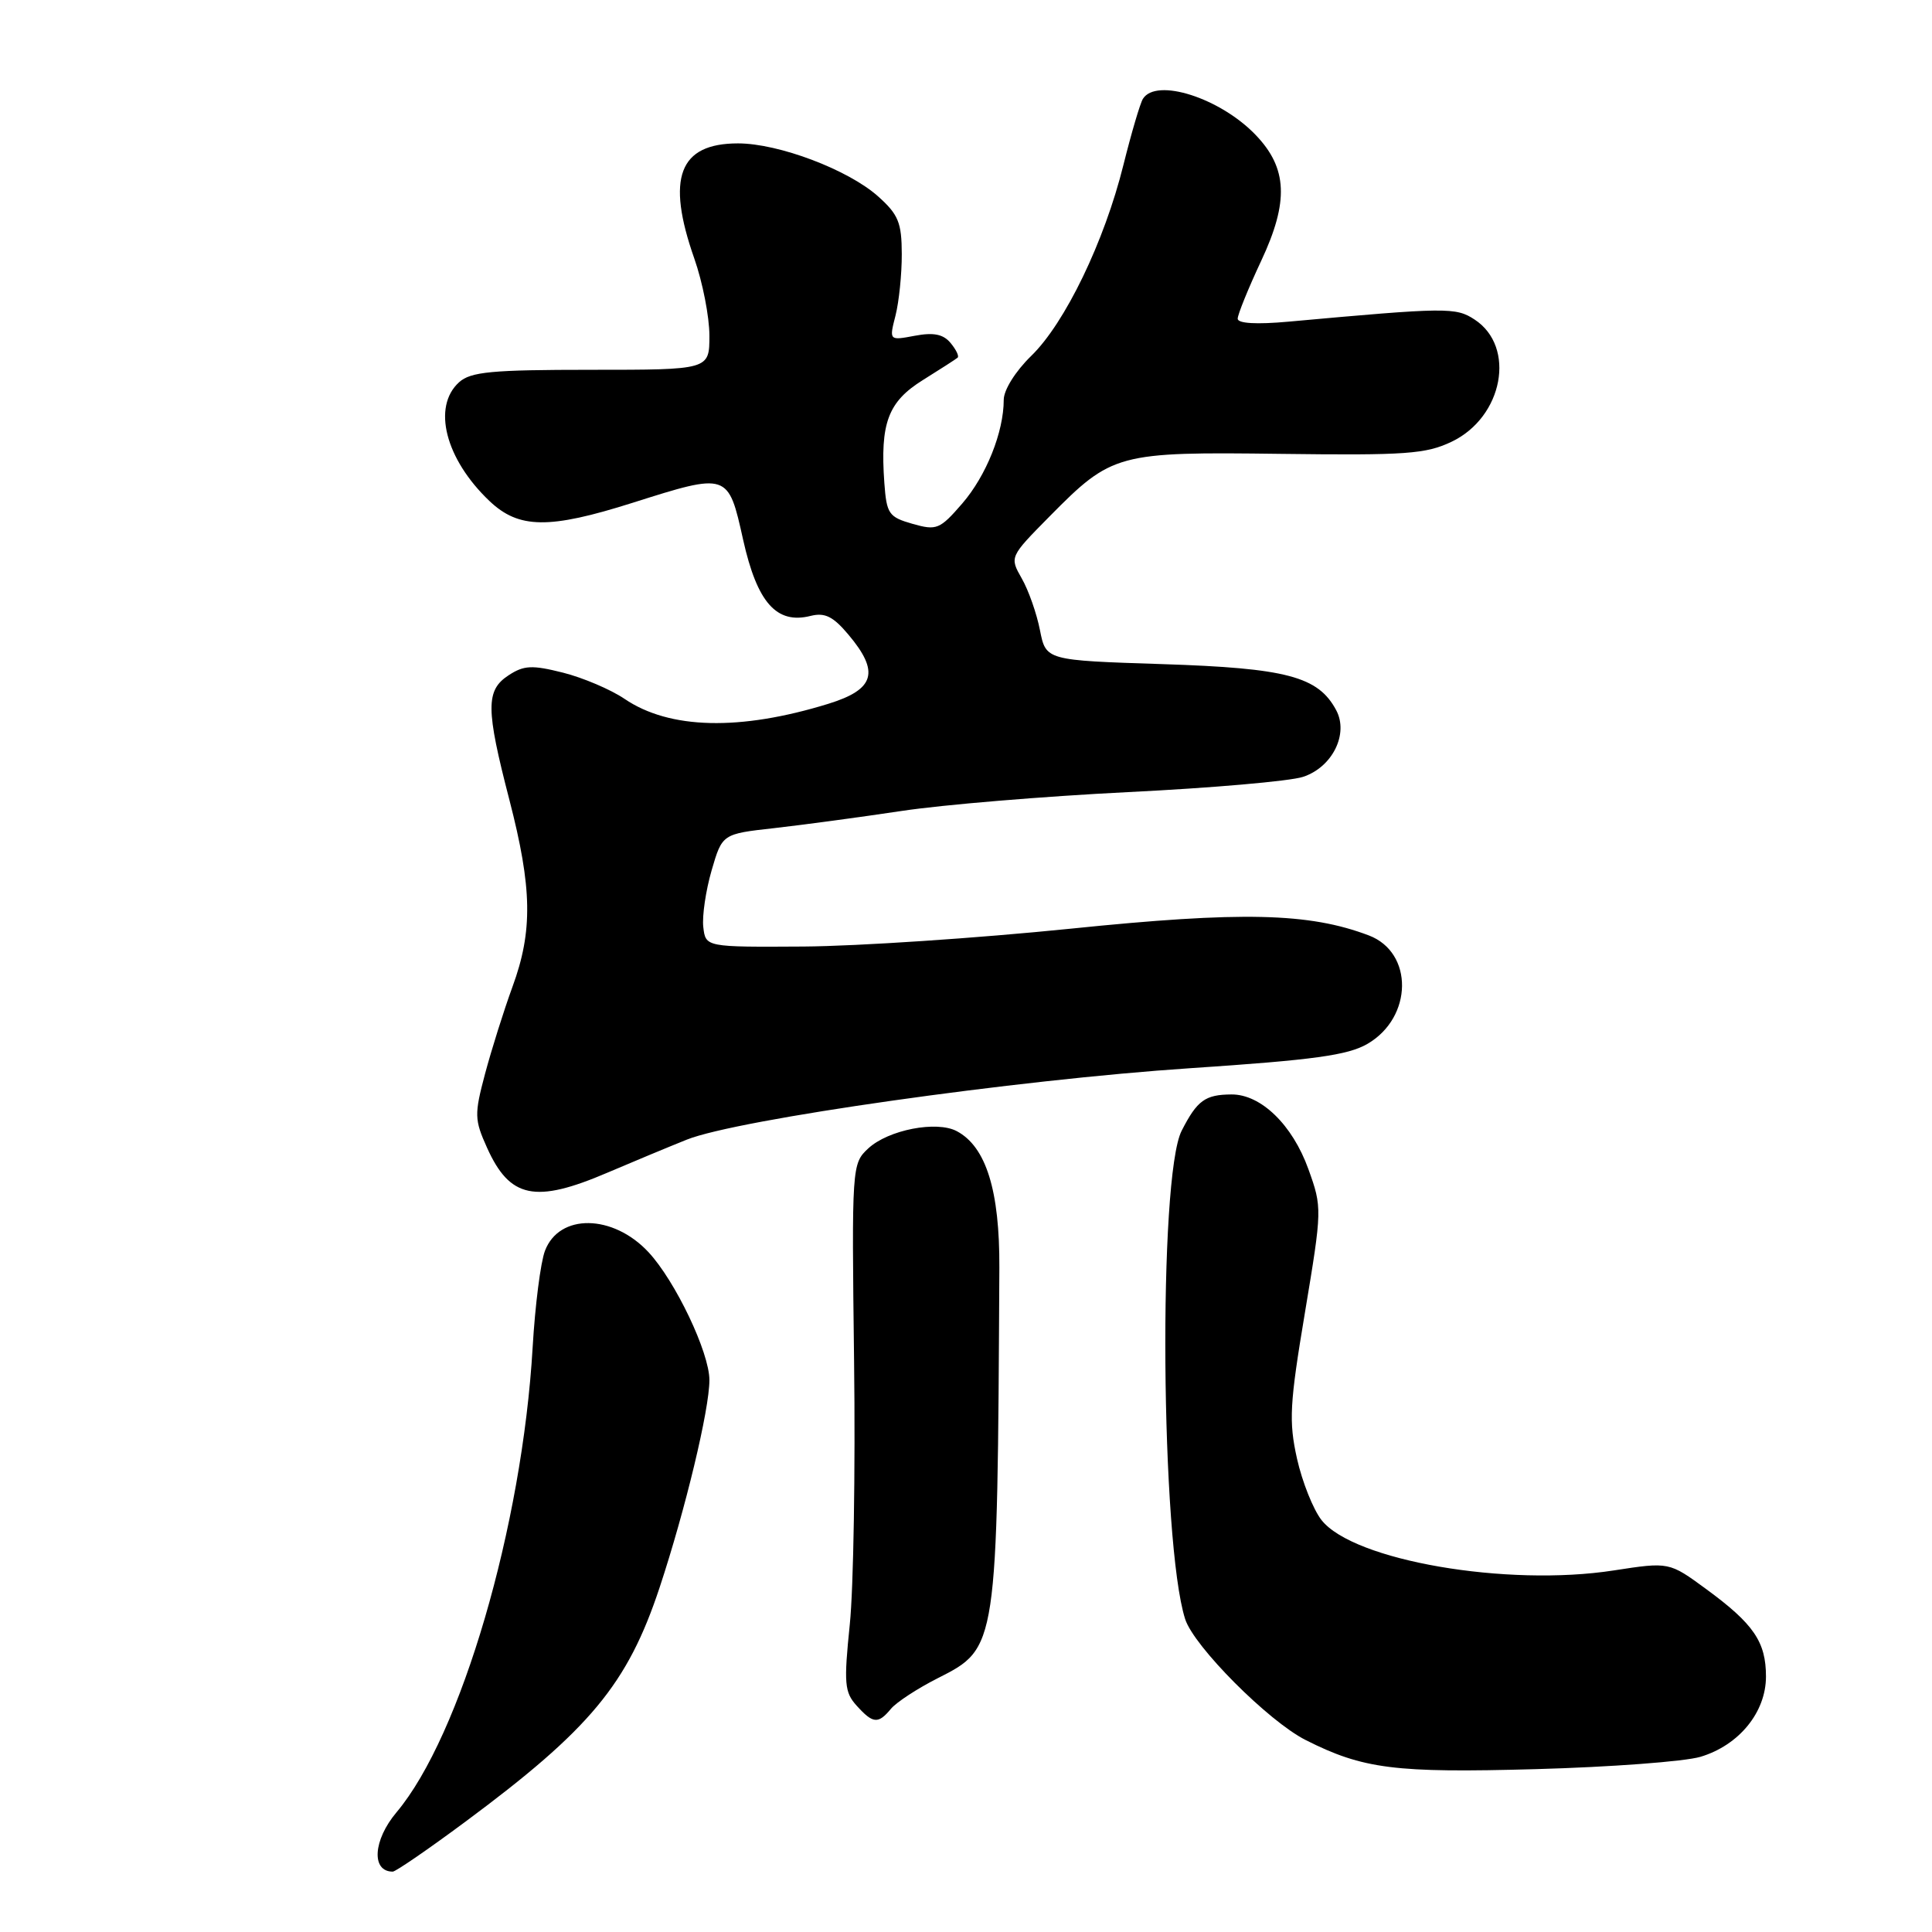 <?xml version="1.0" encoding="UTF-8" standalone="no"?>
<!DOCTYPE svg PUBLIC "-//W3C//DTD SVG 1.1//EN" "http://www.w3.org/Graphics/SVG/1.1/DTD/svg11.dtd" >
<svg xmlns="http://www.w3.org/2000/svg" xmlns:xlink="http://www.w3.org/1999/xlink" version="1.1" viewBox="0 0 256 256">
 <g >
 <path fill="currentColor"
d=" M 61.62 241.42 C 78.23 229.10 83.16 223.15 87.41 210.33 C 90.82 200.01 94.00 186.77 94.00 182.87 C 94.00 179.21 89.48 169.73 85.92 165.91 C 81.20 160.86 74.09 160.77 72.21 165.74 C 71.63 167.26 70.90 173.00 70.58 178.50 C 69.21 202.19 61.07 230.00 52.54 240.14 C 49.43 243.83 49.17 248.00 52.04 248.00 C 52.43 248.00 56.74 245.04 61.62 241.42 Z  M 225.31 232.79 C 230.43 231.26 234.00 226.88 234.00 222.15 C 234.00 217.56 232.38 215.18 226.09 210.57 C 221.17 206.96 221.17 206.96 213.84 208.09 C 199.67 210.29 179.34 206.79 175.11 201.42 C 174.01 200.02 172.55 196.36 171.86 193.28 C 170.76 188.33 170.88 186.05 172.92 173.87 C 175.19 160.24 175.20 160.00 173.37 154.92 C 171.26 149.05 167.08 144.99 163.17 145.02 C 159.69 145.04 158.63 145.81 156.58 149.82 C 153.45 155.92 153.80 204.40 157.04 214.54 C 158.20 218.16 168.07 228.07 173.00 230.56 C 180.62 234.41 184.83 234.94 203.50 234.42 C 213.40 234.15 223.21 233.41 225.31 232.79 Z  M 118.06 226.42 C 118.79 225.55 121.57 223.73 124.26 222.37 C 132.18 218.36 132.16 218.44 132.42 168.00 C 132.47 157.77 130.67 151.96 126.79 149.89 C 124.12 148.46 117.69 149.71 115.04 152.18 C 112.88 154.19 112.85 154.54 113.17 180.36 C 113.35 194.74 113.10 210.44 112.60 215.26 C 111.80 223.06 111.90 224.23 113.51 226.01 C 115.68 228.41 116.36 228.47 118.06 226.42 Z  M 80.50 155.38 C 83.80 153.97 88.53 152.00 91.00 151.01 C 97.70 148.32 134.70 143.07 157.74 141.54 C 174.09 140.45 178.60 139.83 181.21 138.31 C 187.22 134.80 187.32 126.21 181.38 123.95 C 173.44 120.94 164.56 120.73 141.82 123.06 C 129.54 124.31 113.65 125.37 106.50 125.42 C 93.50 125.50 93.50 125.50 93.19 122.84 C 93.02 121.38 93.52 118.01 94.29 115.34 C 95.70 110.50 95.70 110.50 102.60 109.73 C 106.40 109.30 113.97 108.28 119.44 107.46 C 124.90 106.63 138.40 105.51 149.44 104.96 C 160.47 104.42 170.92 103.51 172.65 102.94 C 176.54 101.67 178.74 97.25 177.05 94.10 C 174.67 89.64 170.49 88.53 154.04 88.00 C 138.59 87.50 138.59 87.50 137.80 83.50 C 137.37 81.30 136.29 78.22 135.39 76.65 C 133.77 73.80 133.77 73.80 139.08 68.42 C 147.35 60.05 148.05 59.86 169.76 60.14 C 186.31 60.35 188.95 60.16 192.37 58.52 C 199.18 55.25 200.91 45.95 195.39 42.34 C 192.90 40.70 191.68 40.72 170.75 42.62 C 166.49 43.01 164.00 42.86 164.00 42.23 C 164.00 41.68 165.40 38.22 167.12 34.55 C 170.80 26.70 170.60 22.28 166.39 17.89 C 161.69 12.98 153.20 10.26 151.44 13.10 C 151.07 13.70 149.91 17.64 148.86 21.85 C 146.34 32.00 141.12 42.82 136.63 47.17 C 134.55 49.20 133.00 51.67 133.00 52.98 C 133.00 57.25 130.68 63.04 127.50 66.72 C 124.53 70.15 124.11 70.32 120.91 69.41 C 117.76 68.51 117.48 68.09 117.18 63.99 C 116.61 56.05 117.67 53.23 122.30 50.35 C 124.61 48.91 126.68 47.58 126.89 47.39 C 127.11 47.20 126.69 46.33 125.96 45.45 C 124.99 44.28 123.71 44.02 121.22 44.49 C 117.81 45.13 117.81 45.13 118.66 41.81 C 119.12 39.99 119.50 36.32 119.49 33.66 C 119.48 29.50 119.04 28.42 116.35 26.02 C 112.40 22.49 103.18 19.00 97.79 19.00 C 89.97 19.00 88.24 23.56 92.00 34.26 C 93.10 37.39 94.00 41.99 94.00 44.48 C 94.00 49.00 94.00 49.00 78.33 49.00 C 65.15 49.00 62.37 49.26 60.83 50.65 C 57.24 53.90 59.01 60.83 64.86 66.39 C 68.75 70.08 72.74 70.13 83.80 66.63 C 96.49 62.61 96.49 62.61 98.47 71.53 C 100.33 79.85 102.89 82.75 107.41 81.61 C 109.30 81.14 110.39 81.68 112.41 84.08 C 116.60 89.05 115.93 91.35 109.75 93.26 C 98.04 96.87 88.71 96.65 82.75 92.60 C 80.92 91.36 77.25 89.80 74.60 89.13 C 70.50 88.10 69.42 88.15 67.39 89.48 C 64.35 91.47 64.36 93.89 67.50 106.00 C 70.52 117.68 70.62 123.37 67.90 130.77 C 66.75 133.92 65.12 139.11 64.27 142.29 C 62.84 147.67 62.86 148.36 64.54 152.09 C 67.56 158.79 70.91 159.49 80.50 155.38 Z "/>
</g>
</svg>